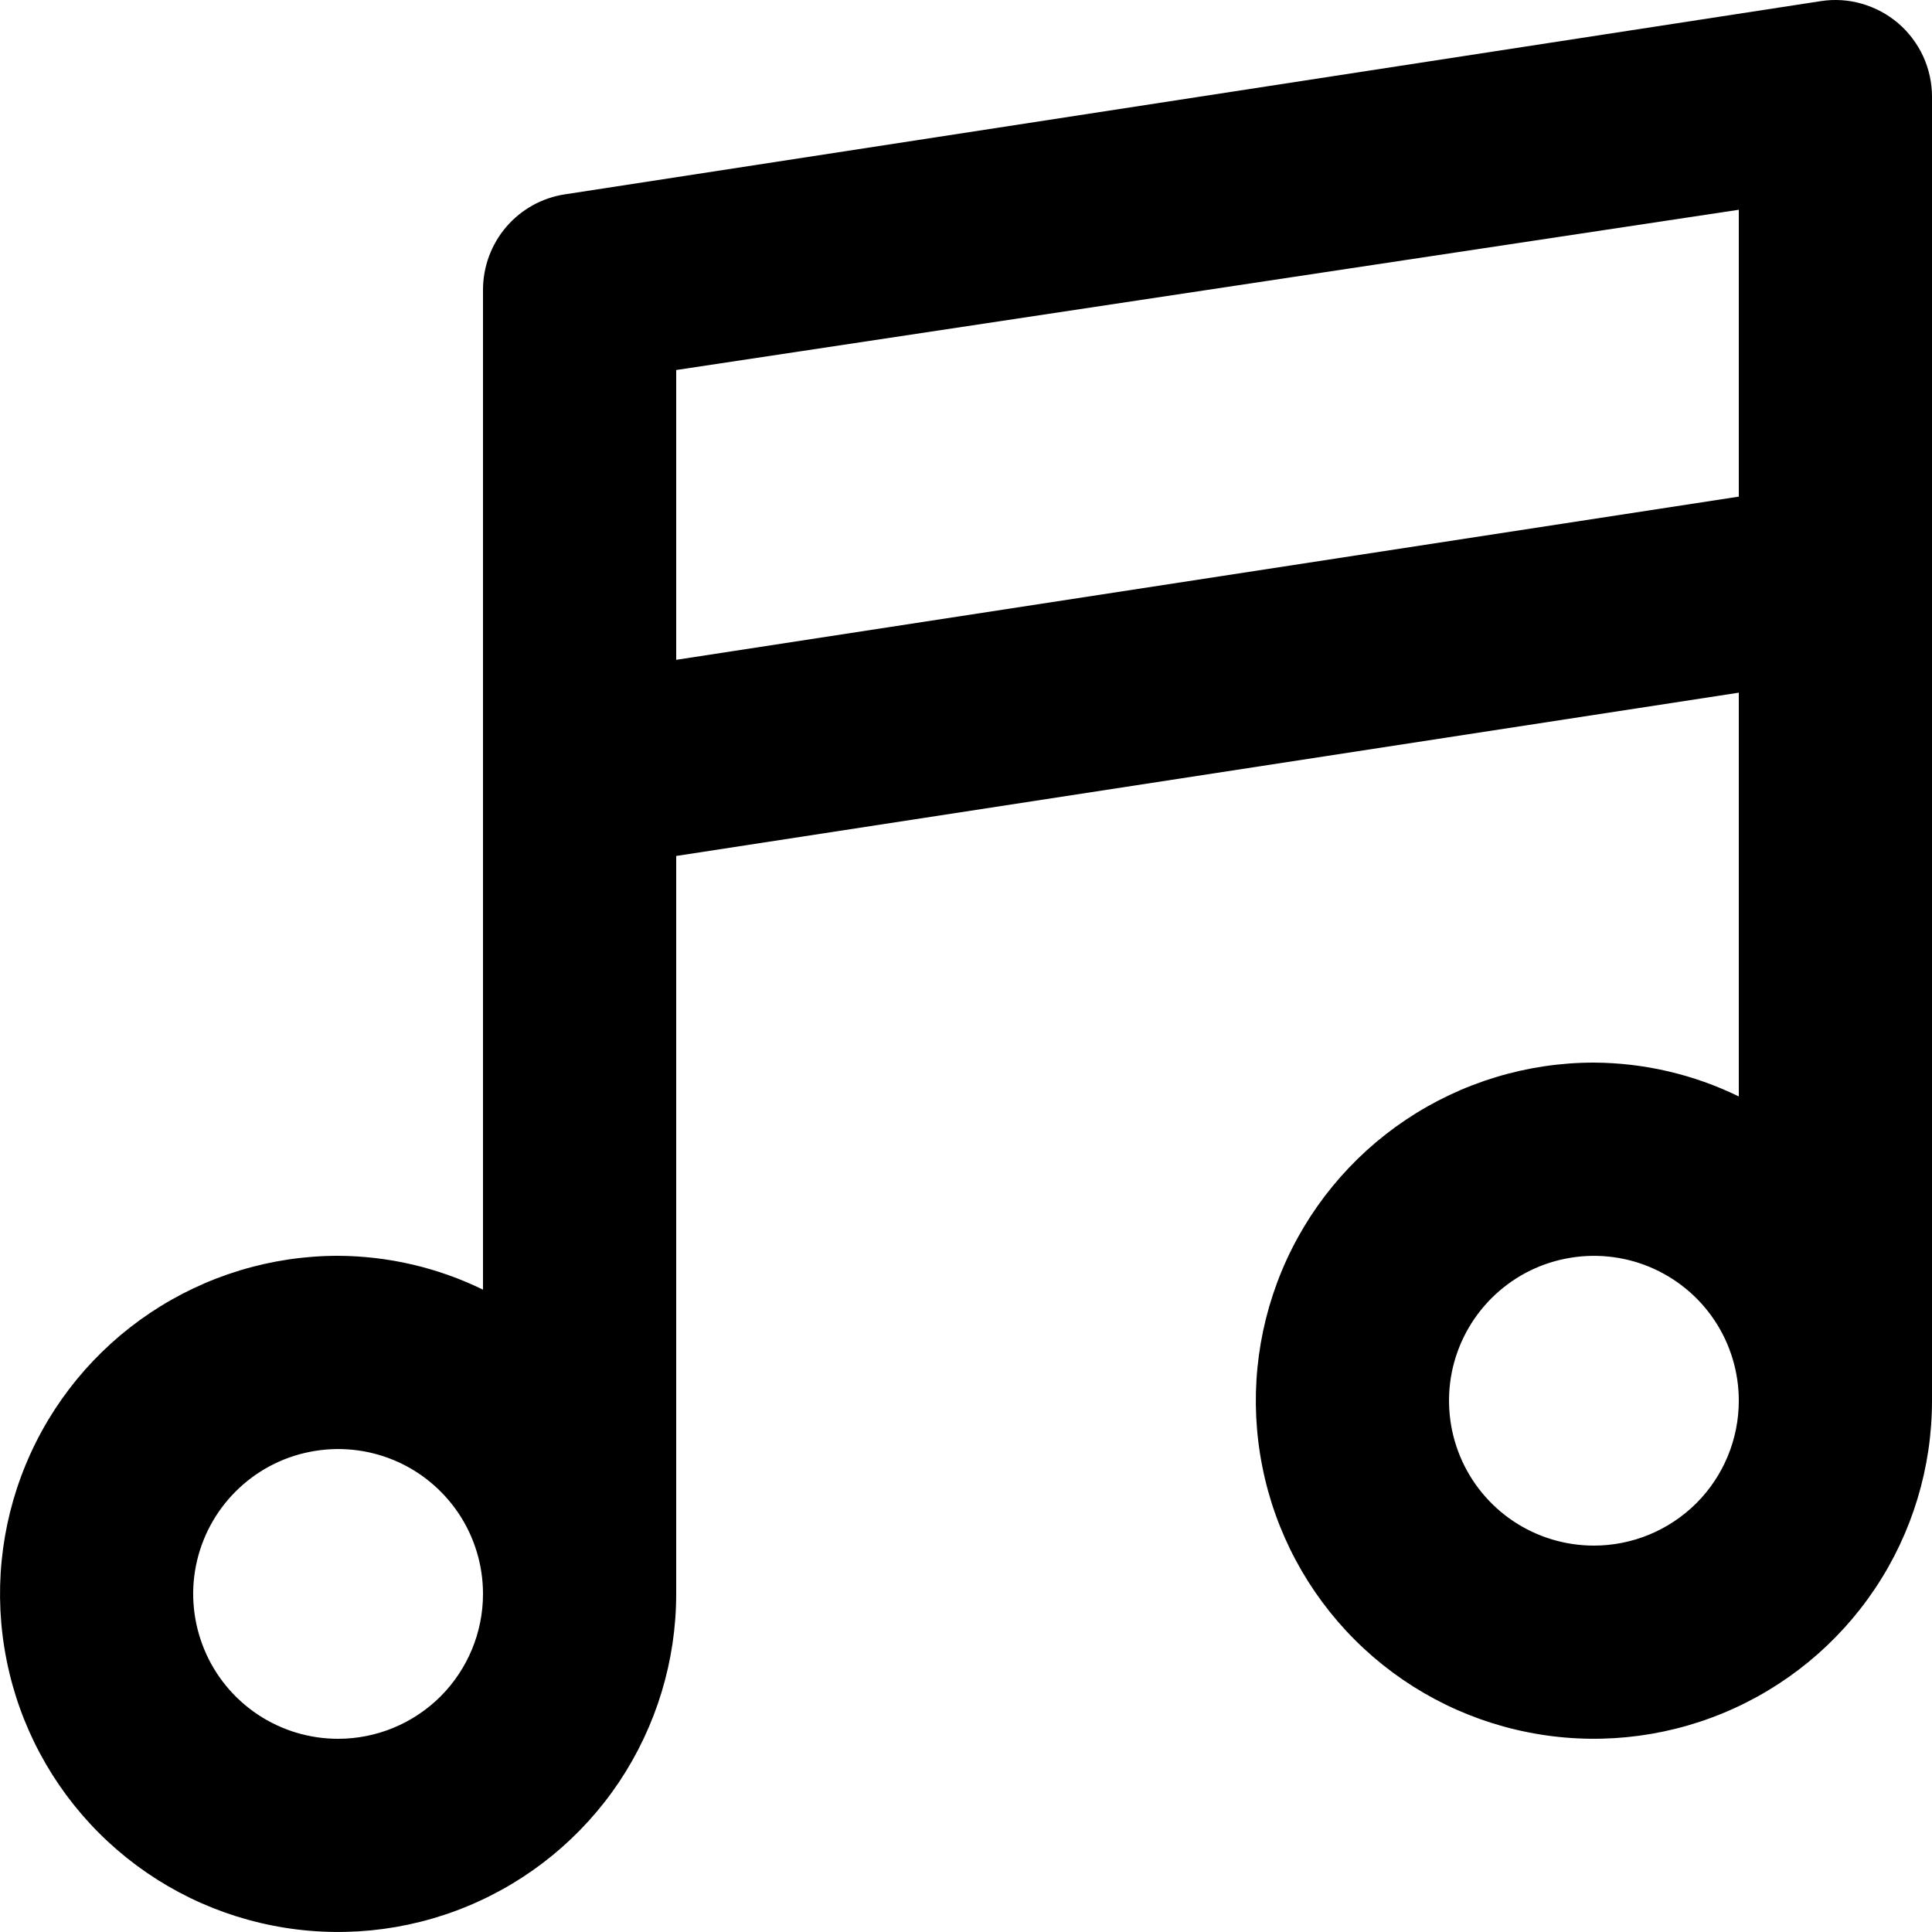 <svg width="21" height="21" viewBox="0 0 21 21" fill="none" xmlns="http://www.w3.org/2000/svg">
<path d="M20.633 0.253C20.518 0.155 20.384 0.083 20.239 0.041C20.094 -0.001 19.942 -0.011 19.793 0.012L6.143 2.112C5.894 2.149 5.667 2.275 5.503 2.466C5.34 2.656 5.25 2.9 5.25 3.151V14.018C4.759 13.778 4.221 13.653 3.675 13.65C2.948 13.65 2.238 13.866 1.633 14.27C1.029 14.674 0.558 15.247 0.28 15.919C0.002 16.59 -0.071 17.329 0.071 18.042C0.212 18.755 0.562 19.41 1.076 19.924C1.59 20.438 2.245 20.788 2.958 20.929C3.671 21.071 4.41 20.998 5.081 20.72C5.753 20.442 6.327 19.971 6.731 19.367C7.134 18.762 7.35 18.052 7.35 17.325V9.304L18.9 7.529V11.918C18.409 11.678 17.871 11.553 17.325 11.55C16.598 11.55 15.888 11.766 15.283 12.17C14.679 12.574 14.208 13.148 13.93 13.819C13.652 14.491 13.579 15.229 13.721 15.942C13.862 16.655 14.212 17.31 14.726 17.824C15.24 18.338 15.895 18.688 16.608 18.829C17.321 18.971 18.06 18.898 18.731 18.62C19.403 18.342 19.977 17.871 20.381 17.267C20.785 16.663 21 15.952 21 15.225V1.051C21 0.899 20.967 0.75 20.904 0.612C20.84 0.474 20.748 0.352 20.633 0.253ZM3.675 18.9C3.364 18.9 3.059 18.808 2.8 18.635C2.541 18.462 2.339 18.216 2.22 17.928C2.101 17.64 2.069 17.323 2.13 17.018C2.191 16.712 2.341 16.432 2.561 16.212C2.782 15.991 3.062 15.841 3.368 15.781C3.673 15.72 3.99 15.751 4.278 15.87C4.566 15.989 4.811 16.191 4.985 16.45C5.158 16.709 5.25 17.014 5.25 17.325C5.25 17.743 5.084 18.143 4.789 18.439C4.493 18.734 4.093 18.9 3.675 18.9ZM17.325 16.8C17.014 16.8 16.709 16.708 16.45 16.535C16.191 16.362 15.989 16.116 15.87 15.828C15.751 15.54 15.72 15.224 15.78 14.918C15.841 14.613 15.991 14.332 16.211 14.112C16.432 13.891 16.712 13.741 17.018 13.681C17.323 13.62 17.64 13.651 17.928 13.77C18.215 13.889 18.462 14.091 18.635 14.35C18.808 14.609 18.9 14.914 18.9 15.225C18.9 15.643 18.734 16.044 18.439 16.339C18.143 16.634 17.743 16.8 17.325 16.8ZM18.9 5.398L7.35 7.172V4.022L18.9 2.28V5.398Z" fill="black"/>
</svg>
